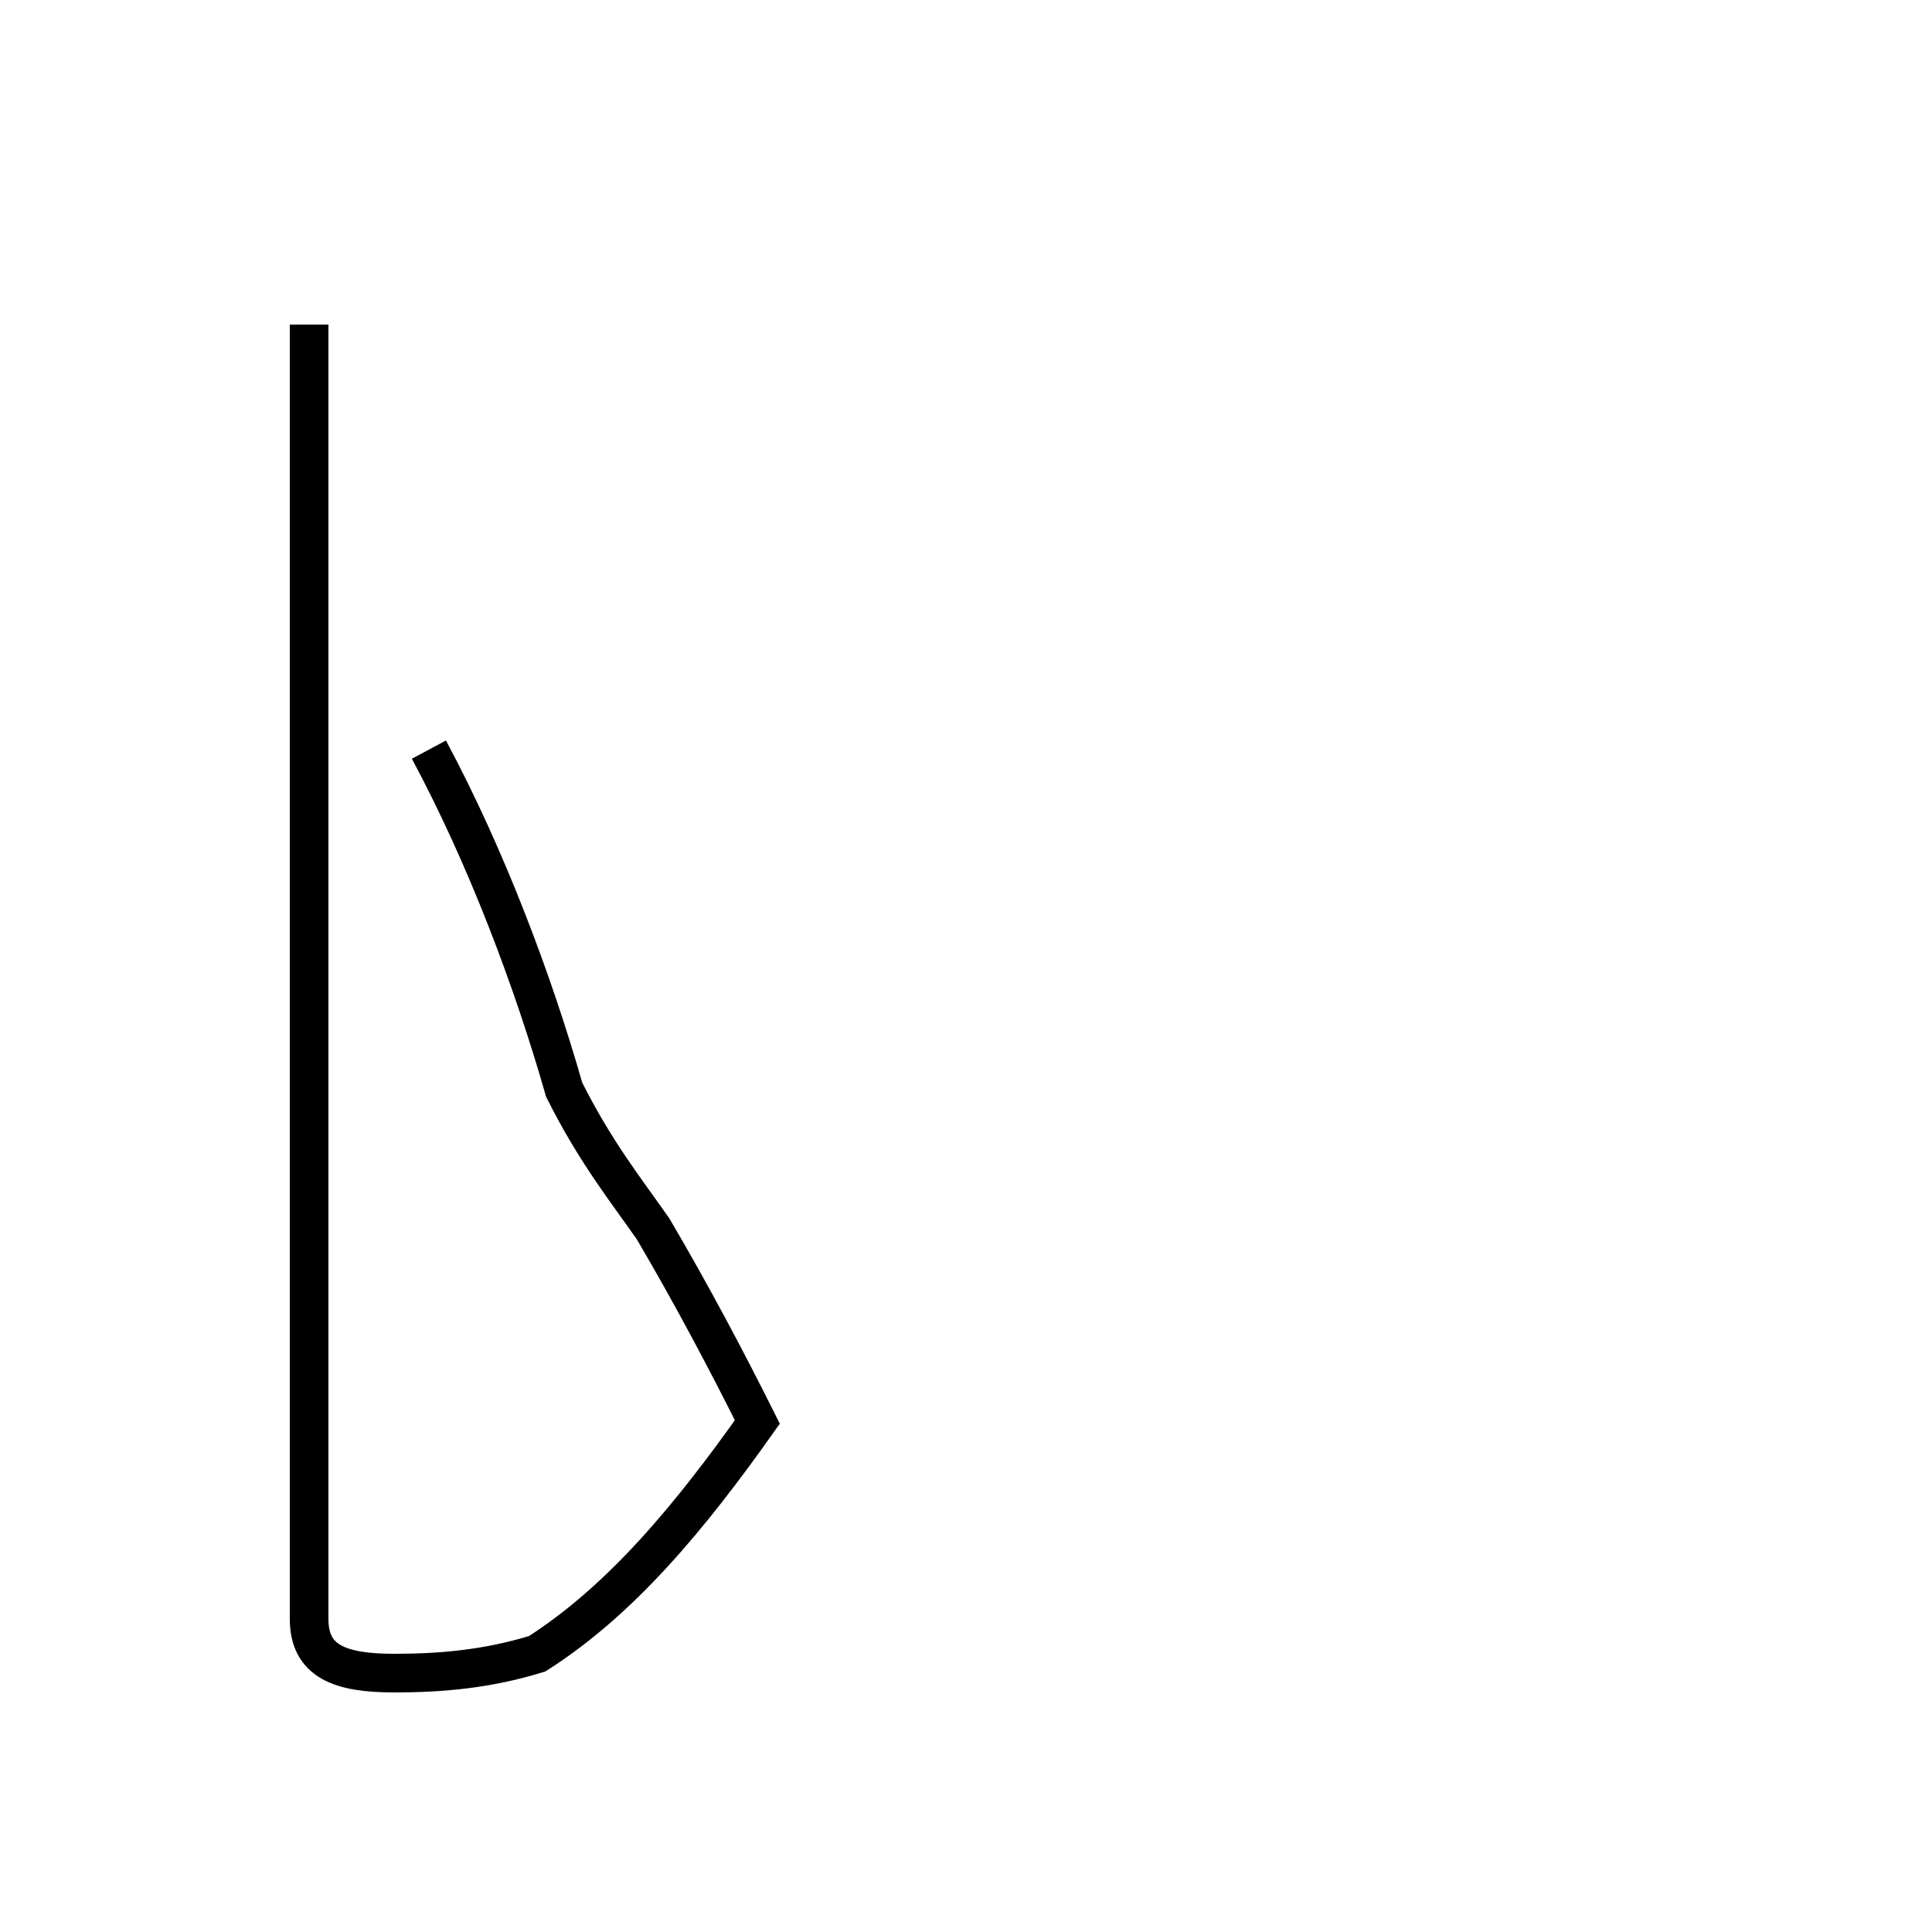 <?xml version='1.0' encoding='utf8'?>
<svg viewBox="0.0 -44.0 50.0 50.0" version="1.1" xmlns="http://www.w3.org/2000/svg">
<rect x="0.0" y="-44.0" width="50.0" height="50.0" fill="#808080" stroke="none"/>
<rect x="-1000" y="-1000" width="2000" height="2000" stroke="white" fill="white"/>
<g style="fill:none; stroke:#000000;  stroke-width:1">
<path d="M 11.1 24.6 C 12.6 21.8 13.8 18.6 14.6 15.8 C 15.4 14.2 16.2 13.2 16.9 12.2 C 17.9 10.5 18.8 8.8 19.6 7.2 C 17.9 4.8 16.1 2.6 13.9 1.2 C 12.6 0.8 11.4 0.7 10.2 0.7 C 8.8 0.7 8.0 1.0 8.0 2.1 L 8.0 35.6 " transform="scale(1, -1)" />
</g>
</svg>